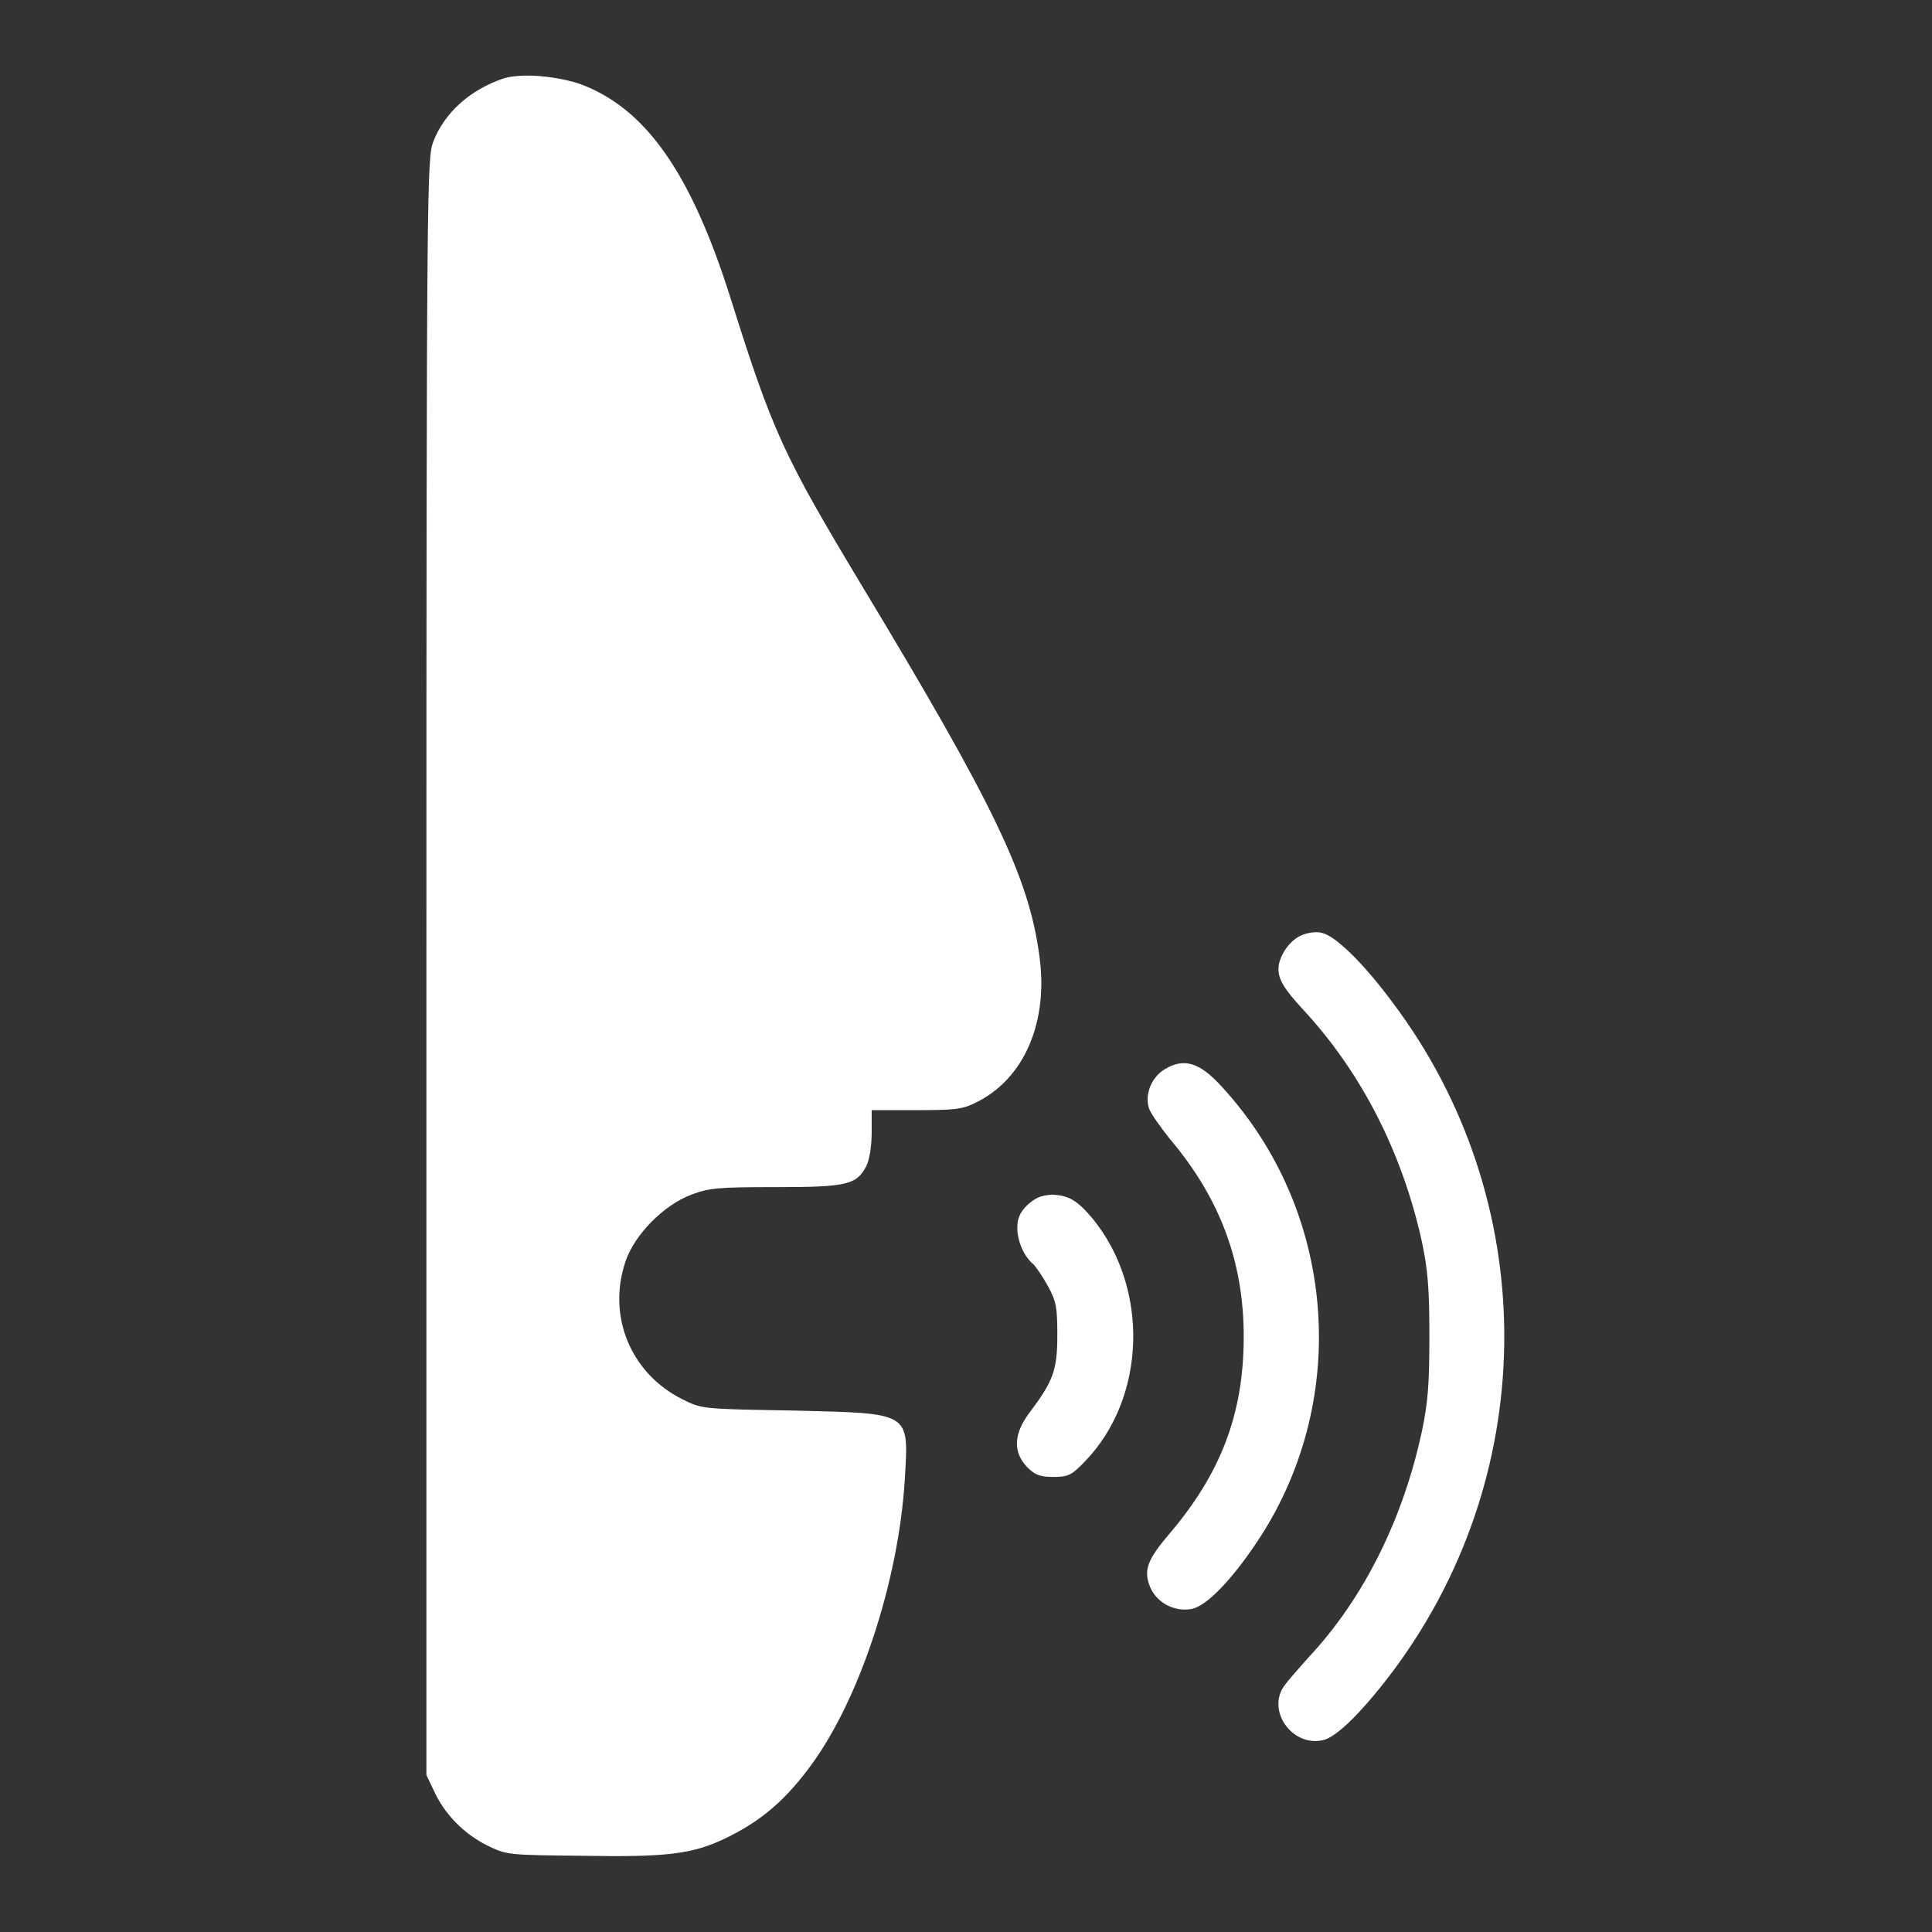 <?xml version="1.0" encoding="utf-8"?>
<!-- Svg Vector Icons : http://www.onlinewebfonts.com/icon -->
<!DOCTYPE svg PUBLIC "-//W3C//DTD SVG 1.1//EN" "http://www.w3.org/Graphics/SVG/1.1/DTD/svg11.dtd">
<svg version="1.1" xmlns="http://www.w3.org/2000/svg" xmlns:xlink="http://www.w3.org/1999/xlink" x="0px" y="0px" viewBox="0 0 256 256" enable-background="new 0 0 256 256" xml:space="preserve">
<rect x="0" y="0" width="256" height="256" fill="#333333" stroke="none"/>
<g><g><g><path fill="#FFFFFF" d="M66.7,10.4c-4.4,1.5-7.8,4.5-9.3,8.4c-0.8,2.2-0.9,5.1-0.9,109.3v107.1l1,2.1c1.4,3.1,4,5.7,7,7.2c2.6,1.3,2.8,1.3,12.5,1.4c11.4,0.2,14.8-0.2,19.3-2.4c4.3-2.1,7.5-4.7,10.8-9.1c6.7-8.8,12-24.9,12.8-38.5c0.5-8.9,0.9-8.6-14.9-9c-12-0.2-12-0.2-14.6-1.5c-6.8-3.4-10-11-7.5-18.3c1.2-3.5,5-7.4,8.7-8.8c2.4-0.9,3.6-1,11.2-1c9.4,0,10.7-0.3,12-2.8c0.4-0.8,0.7-2.6,0.7-4.4v-3h5.9c5.1,0,6.1-0.1,7.9-1c6.4-3.1,9.7-10.7,8.4-19.6c-1.4-10.3-6-19.9-23.5-48.9c-10.4-17.3-11.8-20.3-17.4-38.1c-5.3-16.8-11.4-25.4-20.3-28.5C73.1,10,69,9.7,66.7,10.4z"/><path fill="#FFFFFF" d="M172.3,124c-1.5,0.7-2.9,2.8-2.9,4.4c0,1.4,0.8,2.7,3.2,5.3c7.8,8.4,13.2,19,15.8,30.8c0.8,3.8,1,6.2,1,12.6s-0.2,8.8-1,12.6c-2.5,11.6-7.7,22.1-15,29.9c-1.6,1.8-3.2,3.6-3.5,4.2c-1.8,3.3,1.5,7.6,5.3,6.8c1.9-0.3,5.6-4.1,9.7-9.6c19.4-26.4,19.2-62.2-0.4-88.2c-4-5.4-7.7-8.9-9.4-9.2C174.4,123.4,173.1,123.6,172.3,124z"/><path fill="#FFFFFF" d="M154.3,141.7c-1.8,1.1-2.7,3.5-2,5.3c0.3,0.7,1.5,2.4,2.7,3.9c6.6,7.8,9.8,16.2,9.8,26.2c0,10.2-3,18.1-9.9,26.2c-2.9,3.4-3.4,4.8-2.5,7c0.9,2.1,3.2,3.3,5.5,2.9c2-0.4,5.4-3.9,9-9.4c12.1-18.6,10.1-43.4-5-59.8C159,140.8,156.9,140.1,154.3,141.7z"/><path fill="#FFFFFF" d="M136.1,159.7c-1,1-1.3,1.8-1.3,3c0,1.8,0.9,3.8,2.1,4.8c0.4,0.4,1.3,1.7,2,3c1.1,2,1.2,2.9,1.2,6.5c0,4.6-0.6,6.1-3.7,10.2c-2.1,2.8-2.2,5.2-0.3,7.2c1.1,1.1,1.8,1.3,3.5,1.3c1.9,0,2.4-0.2,4.2-2.1c8.1-8.4,8.5-22.9,1-32.1c-2.1-2.5-3.2-3.1-5.4-3.2C137.9,158.4,137.2,158.7,136.1,159.7z"/></g></g></g>
</svg>